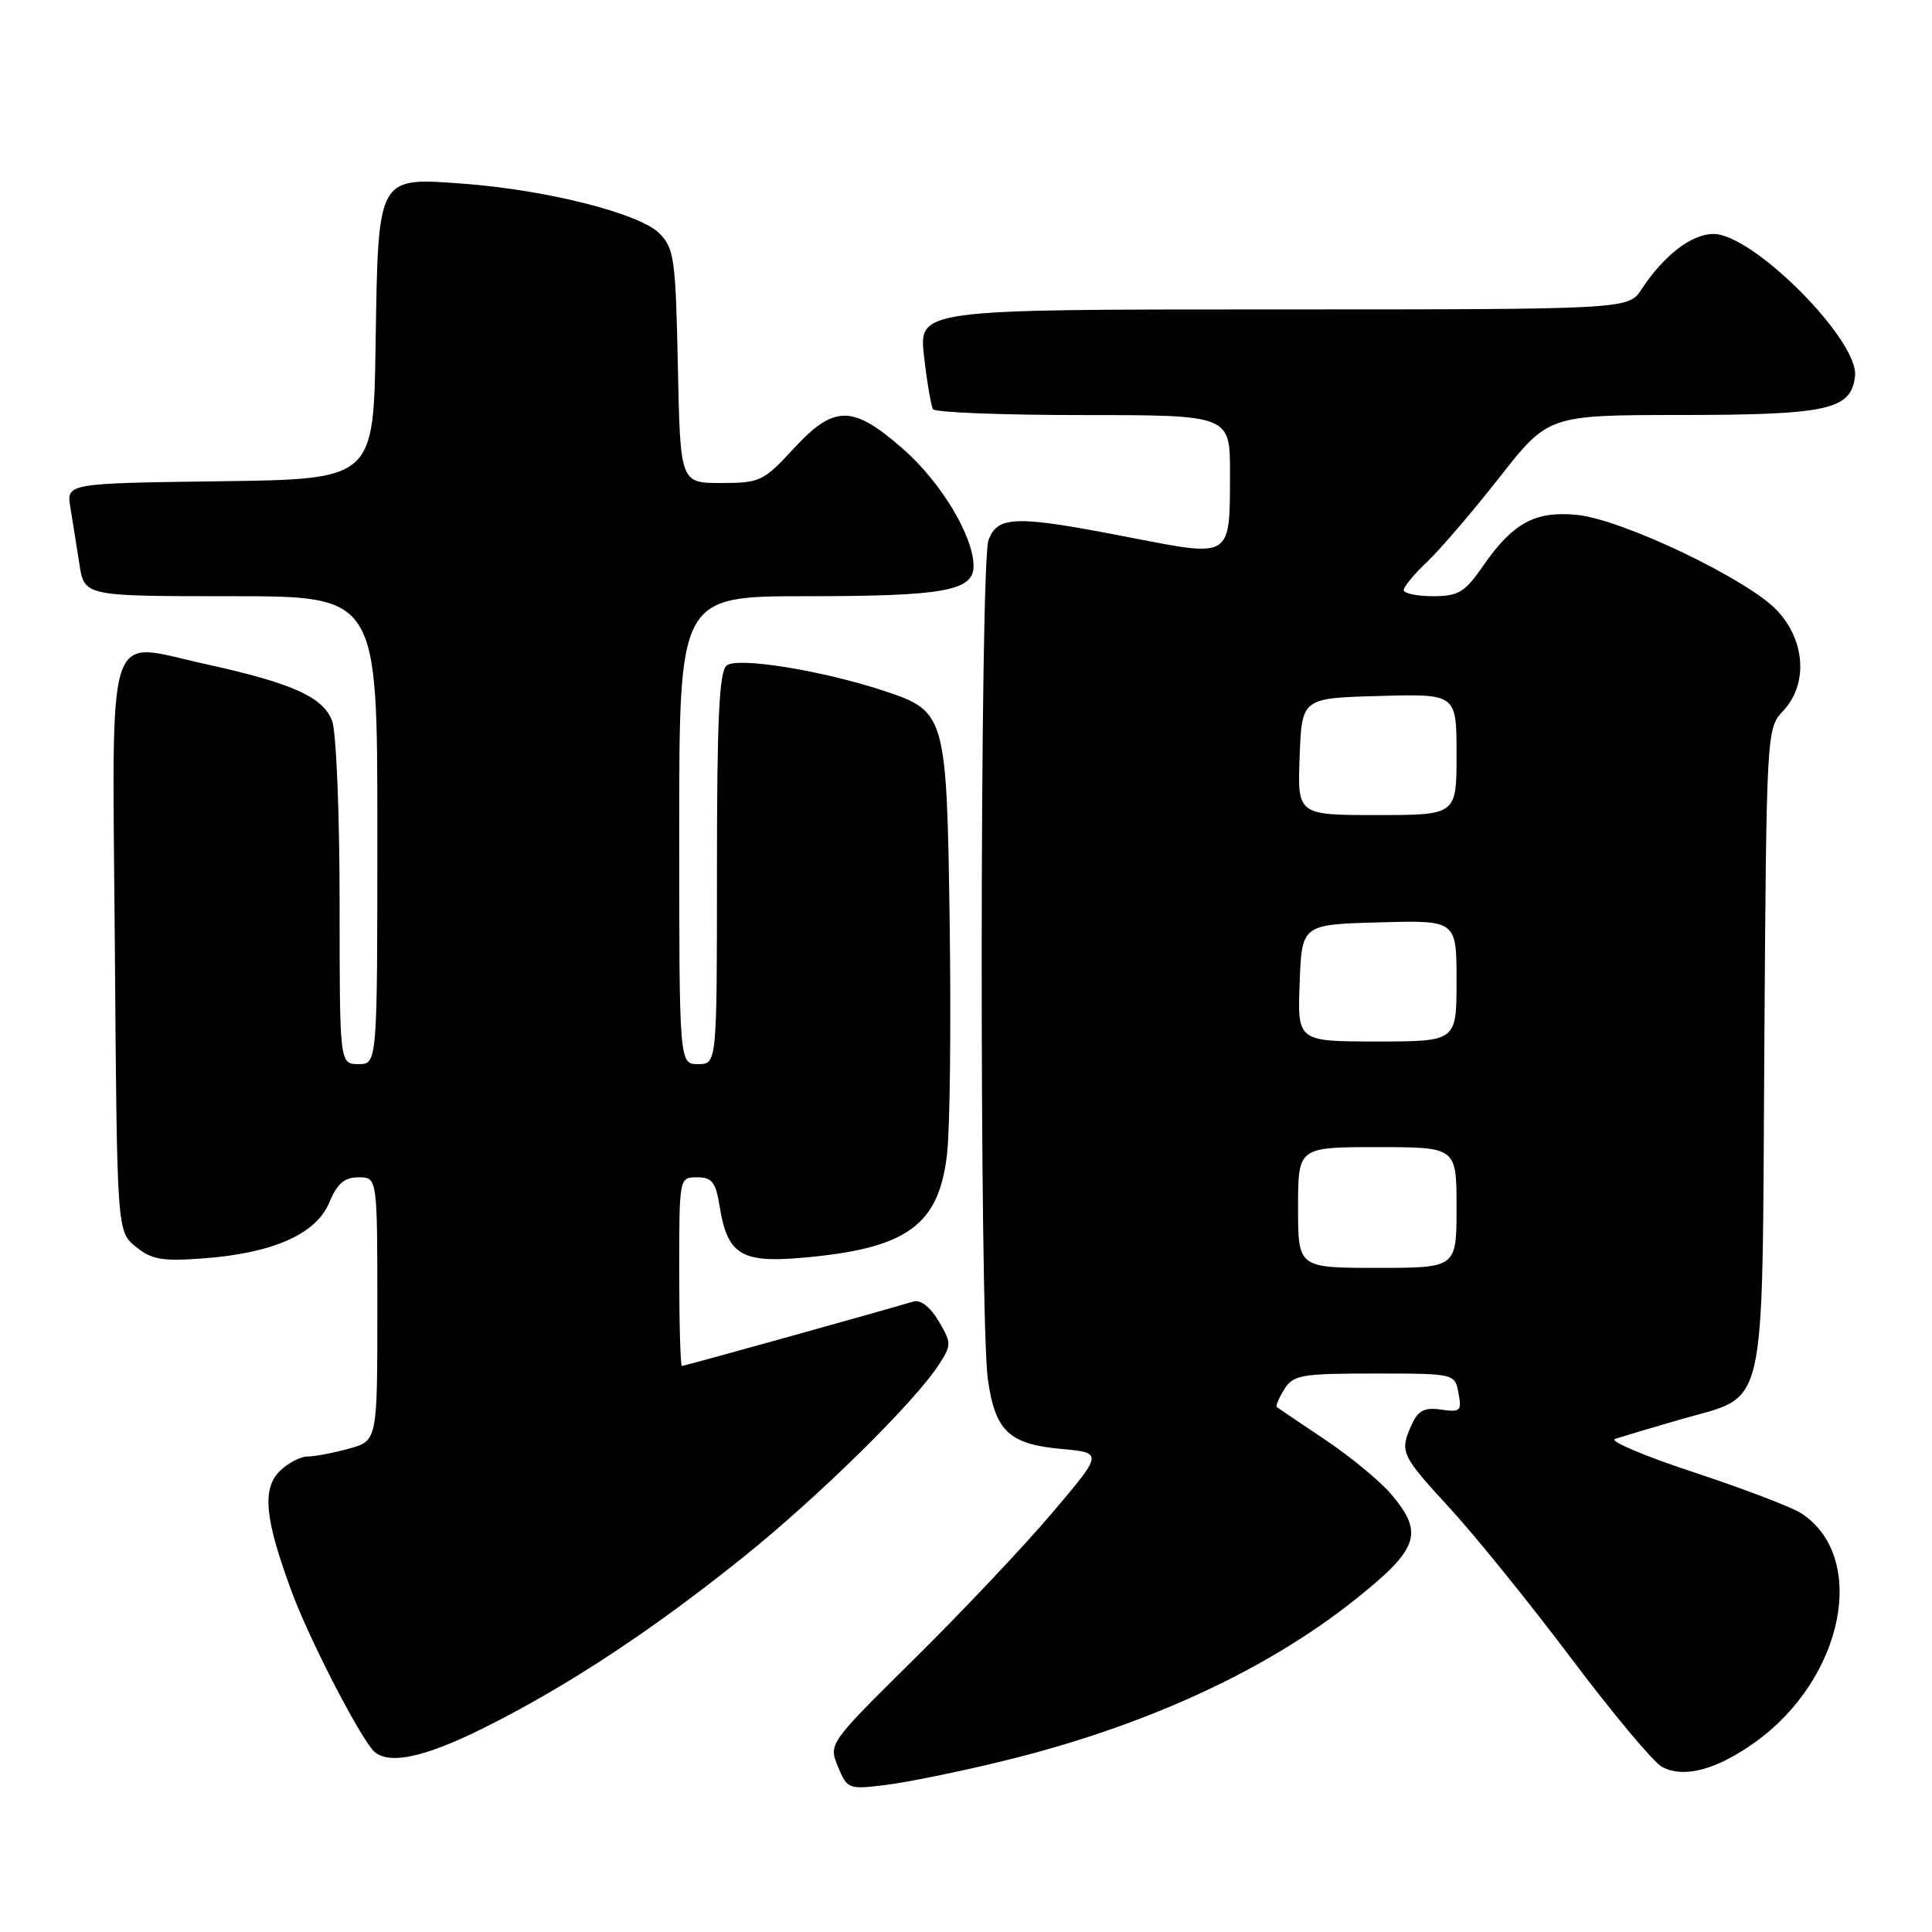 <?xml version="1.0" encoding="UTF-8" standalone="no"?>
<!DOCTYPE svg PUBLIC "-//W3C//DTD SVG 1.1//EN" "http://www.w3.org/Graphics/SVG/1.1/DTD/svg11.dtd" >
<svg xmlns="http://www.w3.org/2000/svg" xmlns:xlink="http://www.w3.org/1999/xlink" version="1.1" viewBox="0 0 256 256">
 <g >
 <path fill="currentColor"
d=" M 132.81 233.37 C 151.52 228.82 167.63 221.44 179.49 212.01 C 188.01 205.23 188.72 203.19 184.37 198.02 C 182.92 196.30 178.98 193.05 175.62 190.79 C 172.25 188.54 169.36 186.58 169.18 186.44 C 169.01 186.31 169.45 185.25 170.17 184.10 C 171.37 182.18 172.40 182.00 182.12 182.00 C 192.77 182.00 192.77 182.00 193.26 184.60 C 193.71 186.96 193.51 187.15 190.96 186.78 C 188.76 186.46 187.92 186.88 187.08 188.73 C 185.42 192.37 185.59 192.75 192.12 199.85 C 195.48 203.51 202.73 212.47 208.22 219.77 C 213.71 227.07 219.11 233.52 220.22 234.12 C 223.11 235.67 227.46 234.51 232.58 230.84 C 244.33 222.40 247.56 206.34 238.68 200.52 C 237.42 199.70 231.02 197.26 224.45 195.09 C 217.88 192.93 213.18 190.93 214.00 190.66 C 214.82 190.39 218.68 189.24 222.57 188.11 C 234.33 184.69 233.46 188.49 233.78 139.18 C 234.06 96.86 234.08 96.55 236.26 94.22 C 239.58 90.69 239.25 84.93 235.48 80.90 C 231.60 76.76 214.93 68.80 208.92 68.22 C 203.38 67.69 200.46 69.29 196.47 75.05 C 194.08 78.50 193.24 79.00 189.86 79.00 C 187.74 79.00 186.00 78.63 186.00 78.19 C 186.00 77.74 187.40 76.05 189.11 74.44 C 190.82 72.82 195.13 67.79 198.69 63.25 C 205.17 55.00 205.17 55.00 222.83 54.99 C 242.24 54.97 245.29 54.29 245.80 49.85 C 246.36 45.13 232.30 31.00 227.05 31.00 C 224.15 31.00 220.47 33.83 217.52 38.32 C 215.77 41.00 215.77 41.00 168.76 41.00 C 121.74 41.00 121.74 41.00 122.44 47.22 C 122.83 50.63 123.37 53.78 123.63 54.22 C 123.90 54.65 132.87 55.00 143.56 55.00 C 163.00 55.00 163.00 55.00 162.98 62.75 C 162.96 74.05 163.27 73.85 149.74 71.22 C 134.57 68.26 132.21 68.30 130.98 71.57 C 129.83 74.59 129.76 174.76 130.90 182.79 C 131.87 189.63 133.70 191.36 140.62 191.99 C 146.18 192.50 146.18 192.50 139.39 200.50 C 135.66 204.90 127.47 213.57 121.19 219.77 C 109.78 231.05 109.78 231.05 111.04 234.10 C 112.27 237.07 112.43 237.13 117.40 236.51 C 120.21 236.17 127.14 234.75 132.81 233.37 Z  M 64.27 228.88 C 75.26 223.38 86.38 216.05 98.50 206.32 C 108.54 198.25 121.15 185.84 124.42 180.80 C 126.09 178.22 126.09 177.95 124.37 175.05 C 123.26 173.17 121.98 172.18 121.03 172.46 C 116.89 173.70 90.68 181.00 90.36 181.00 C 90.16 181.00 90.00 175.38 90.00 168.50 C 90.00 156.01 90.00 156.00 92.37 156.00 C 94.36 156.00 94.85 156.64 95.37 159.93 C 96.37 166.15 98.22 167.34 105.94 166.69 C 120.18 165.50 124.48 162.43 125.51 152.69 C 125.88 149.28 126.02 135.68 125.84 122.45 C 125.45 94.76 125.31 94.26 117.25 91.58 C 108.99 88.84 97.69 87.01 96.27 88.19 C 95.30 88.99 95.00 95.46 95.00 115.12 C 95.00 141.00 95.00 141.00 92.50 141.00 C 90.00 141.00 90.00 141.00 90.00 110.00 C 90.00 79.00 90.00 79.00 106.93 79.00 C 125.06 79.00 129.00 78.29 129.00 75.01 C 129.00 71.05 124.68 63.88 119.64 59.47 C 112.95 53.61 110.53 53.62 105.11 59.50 C 101.17 63.77 100.68 64.00 95.55 64.00 C 90.14 64.00 90.14 64.00 89.82 48.53 C 89.53 34.28 89.33 32.88 87.36 30.91 C 84.73 28.28 72.45 25.17 61.50 24.35 C 49.92 23.49 50.12 23.14 49.77 45.55 C 49.50 63.50 49.50 63.50 29.14 63.77 C 8.79 64.04 8.79 64.04 9.33 67.27 C 9.62 69.05 10.16 72.41 10.52 74.75 C 11.18 79.00 11.18 79.00 30.59 79.00 C 50.00 79.00 50.00 79.00 50.00 110.00 C 50.00 141.00 50.00 141.00 47.50 141.00 C 45.00 141.00 45.00 141.00 45.00 119.57 C 45.00 107.78 44.55 96.95 44.01 95.52 C 42.80 92.34 38.68 90.50 27.17 87.98 C 13.77 85.06 14.88 81.56 15.22 125.64 C 15.50 163.18 15.50 163.18 18.00 165.20 C 20.11 166.92 21.50 167.15 27.00 166.74 C 36.21 166.04 41.88 163.52 43.63 159.35 C 44.68 156.82 45.64 156.00 47.51 156.00 C 50.00 156.00 50.00 156.00 50.00 173.45 C 50.00 190.91 50.00 190.91 46.25 191.95 C 44.19 192.52 41.71 192.99 40.75 192.99 C 39.79 193.00 38.12 193.88 37.05 194.95 C 34.69 197.31 35.10 201.33 38.68 210.98 C 40.88 216.91 46.91 228.74 49.27 231.75 C 51.03 234.00 55.91 233.07 64.27 228.88 Z  M 172.00 160.00 C 172.00 152.00 172.00 152.00 182.50 152.00 C 193.00 152.00 193.00 152.00 193.00 160.00 C 193.00 168.00 193.00 168.00 182.50 168.00 C 172.00 168.00 172.00 168.00 172.00 160.00 Z  M 172.21 130.25 C 172.50 122.50 172.50 122.50 182.75 122.22 C 193.00 121.93 193.00 121.93 193.00 129.97 C 193.00 138.00 193.00 138.00 182.46 138.00 C 171.92 138.00 171.92 138.00 172.21 130.25 Z  M 172.21 100.25 C 172.50 92.50 172.50 92.50 182.75 92.22 C 193.00 91.93 193.00 91.93 193.00 99.97 C 193.00 108.00 193.00 108.00 182.46 108.00 C 171.92 108.00 171.92 108.00 172.21 100.25 Z "/>
</g>
</svg>